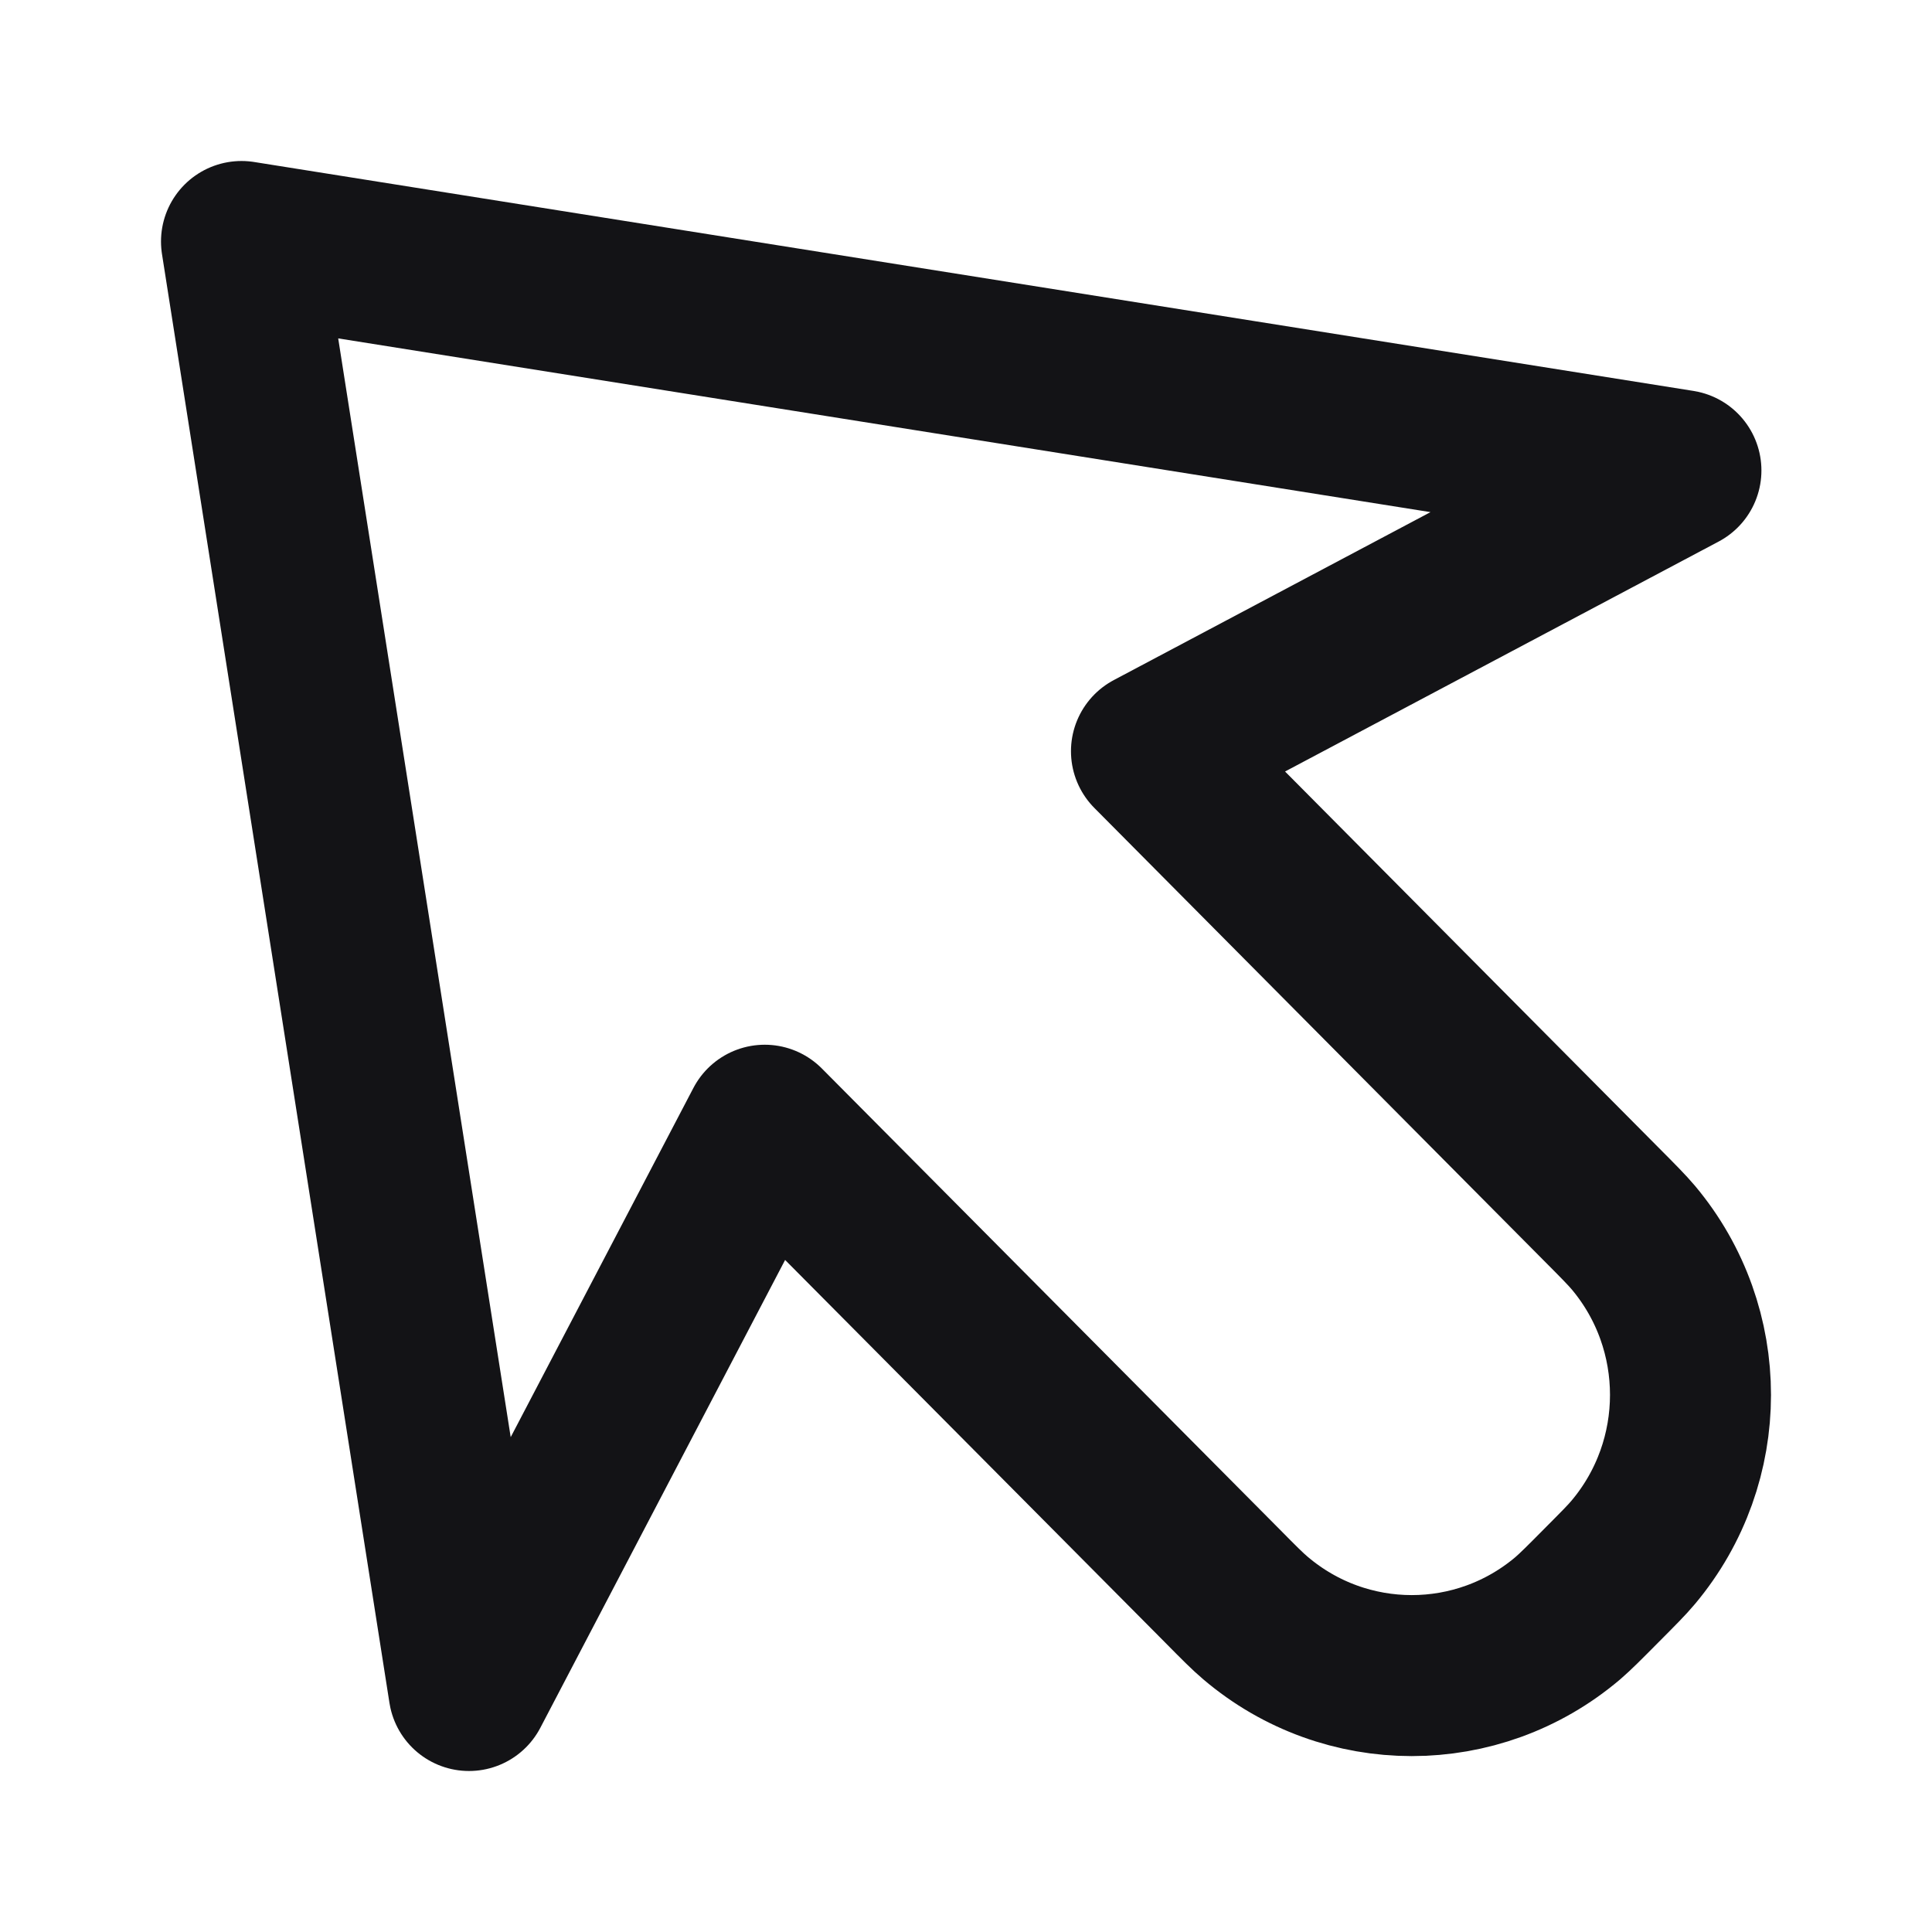 <svg width="24" height="24" viewBox="0 0 24 24" fill="none" xmlns="http://www.w3.org/2000/svg">
<path d="M5.826 21L3 3L20.881 5.844L14.304 9.332L19.891 14.958C20.103 15.171 20.209 15.278 20.291 15.375C21.237 16.503 21.236 18.154 20.29 19.282C20.209 19.379 20.103 19.485 19.891 19.698C19.679 19.912 19.573 20.018 19.477 20.101C18.356 21.053 16.717 21.053 15.596 20.1C15.499 20.018 15.393 19.912 15.182 19.698L9.5 13.978L5.826 21Z" stroke="#131316" stroke-width="2" stroke-linecap="round" stroke-linejoin="round"/>
</svg>
